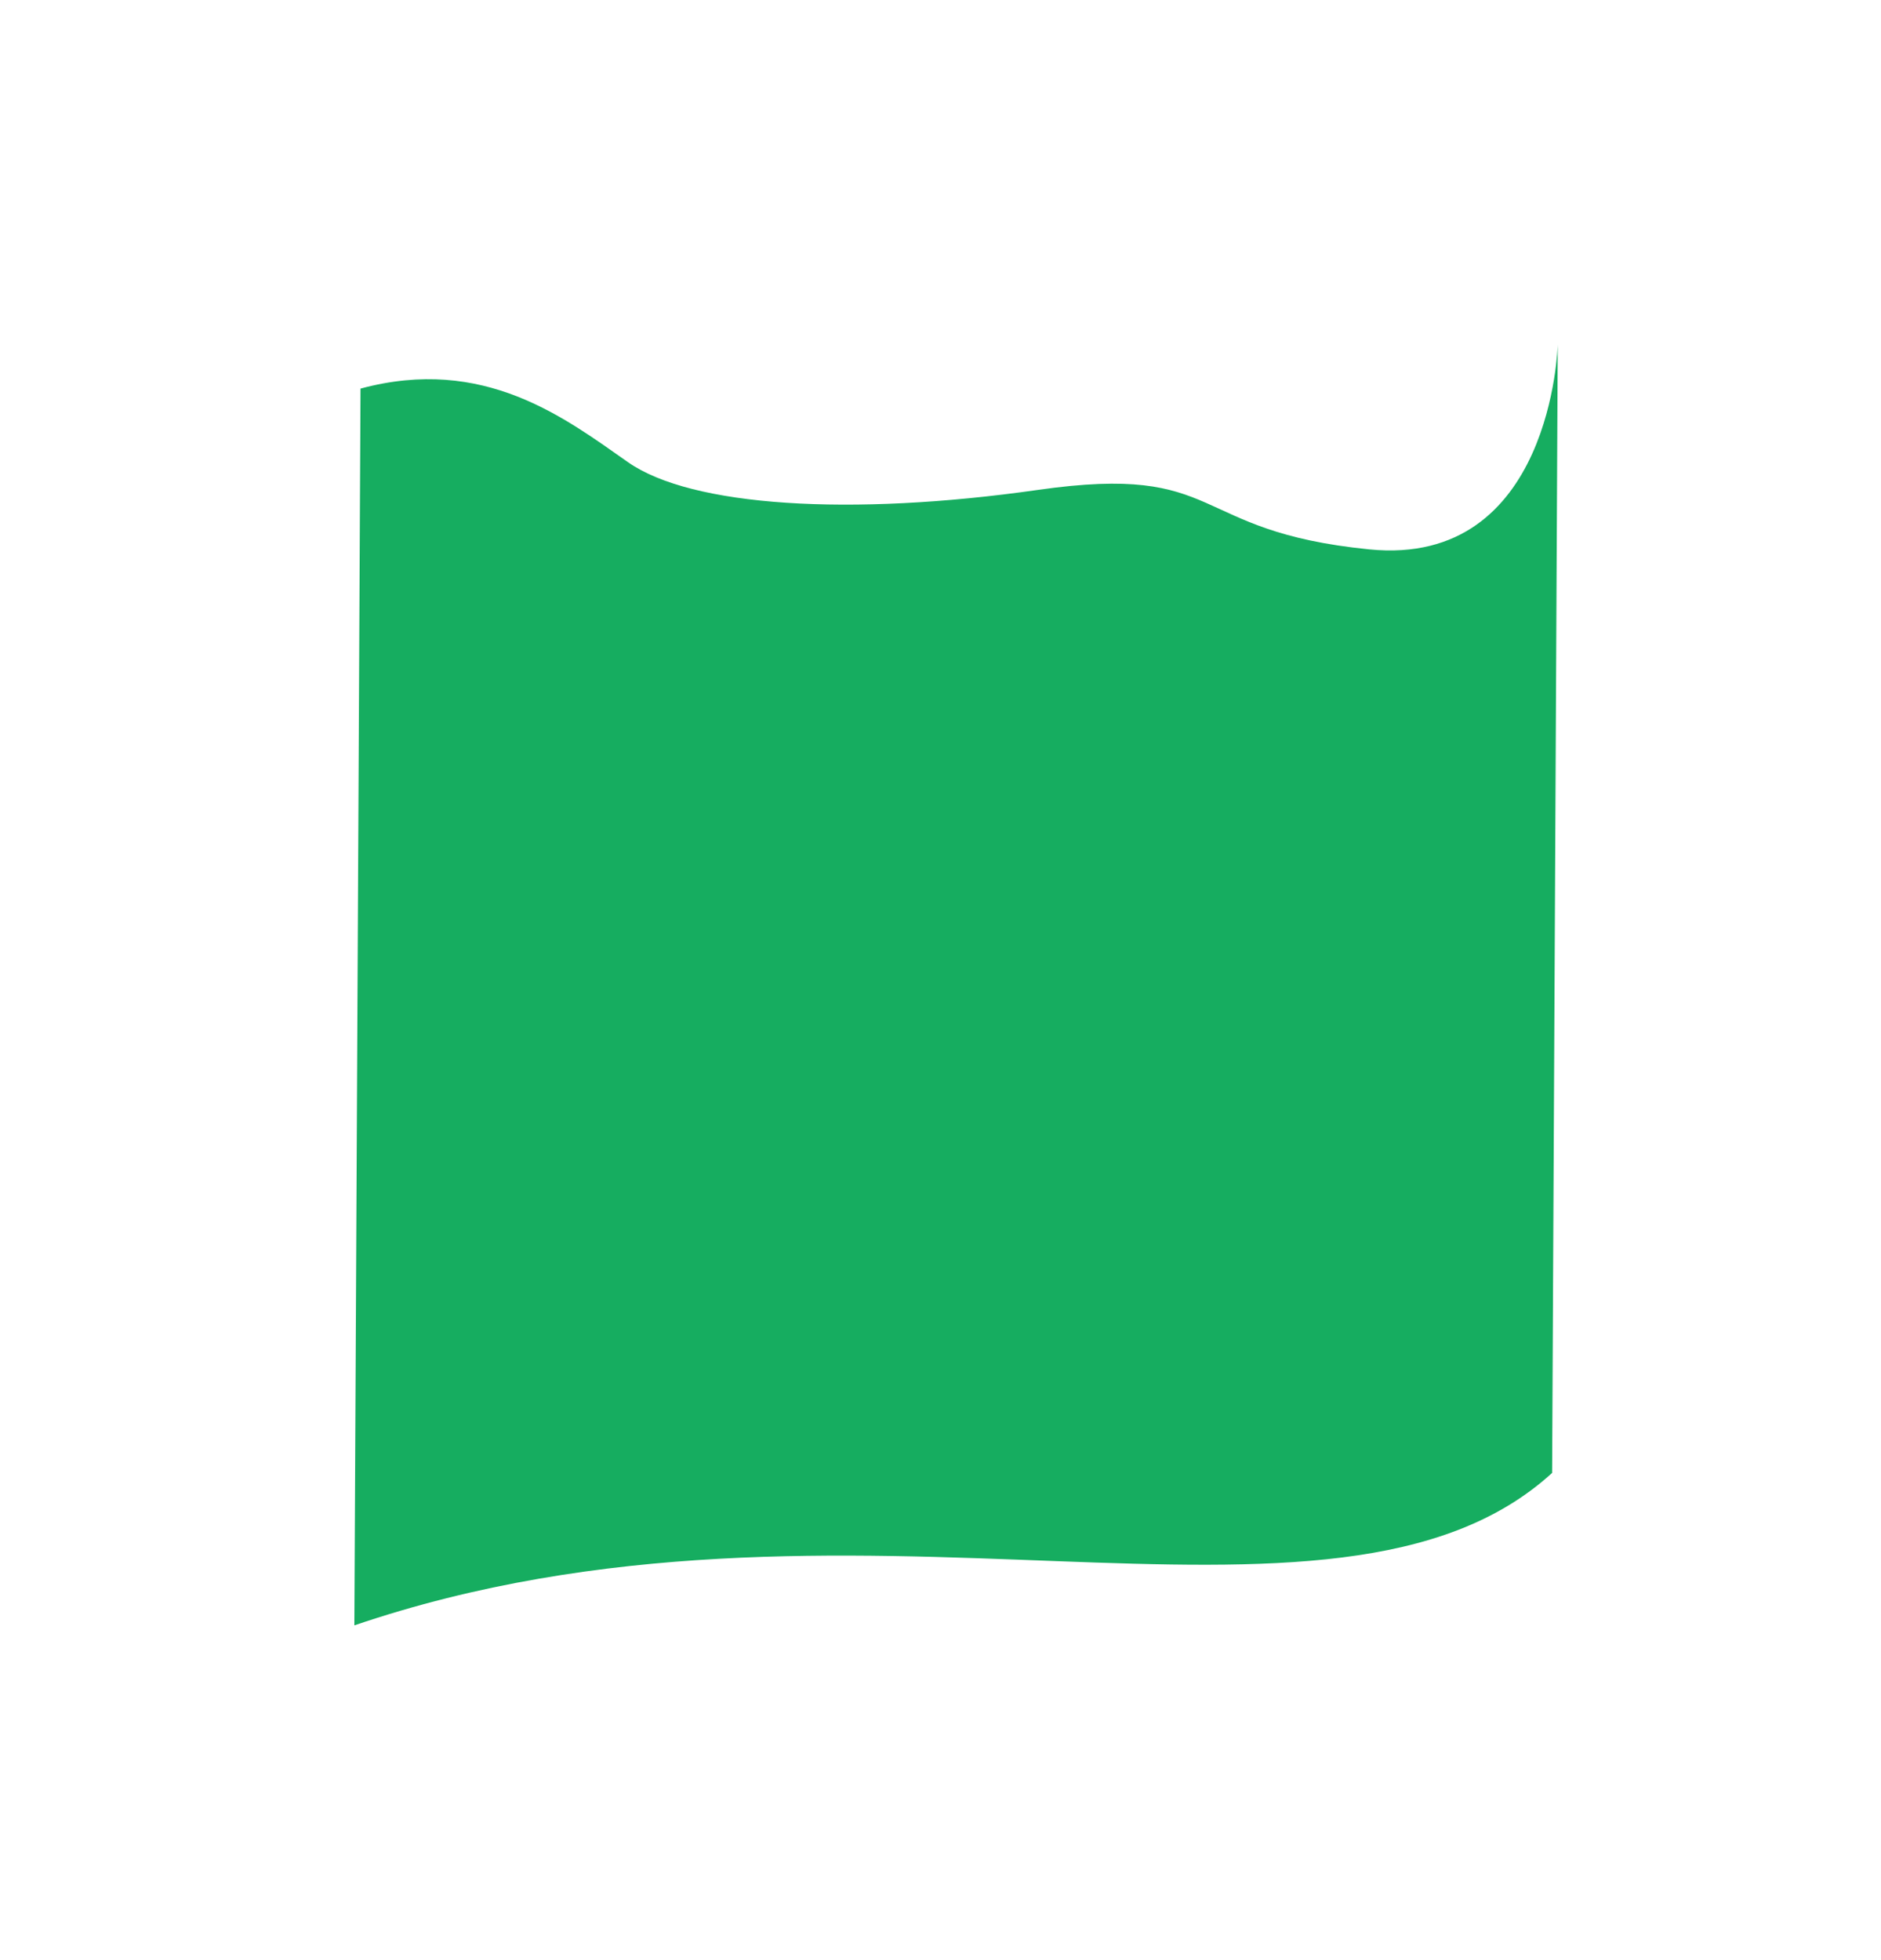 <svg width="3040" height="3168" viewBox="0 0 3040 3168" fill="none" xmlns="http://www.w3.org/2000/svg">
<path d="M2508.48 2380.47C2154.44 2703.76 1371.01 2355.25 572.706 2626.85L582.647 628.04C782.447 574.118 913.201 675.803 1015.23 747.172C1117.27 818.541 1373.15 835.221 1677.58 791.754C1982.01 748.286 1917.47 858.462 2213.16 887.907C2508.86 917.352 2517.55 556.881 2517.55 556.881L2508.48 2380.47Z" fill="#16AD60"/>
</svg>
